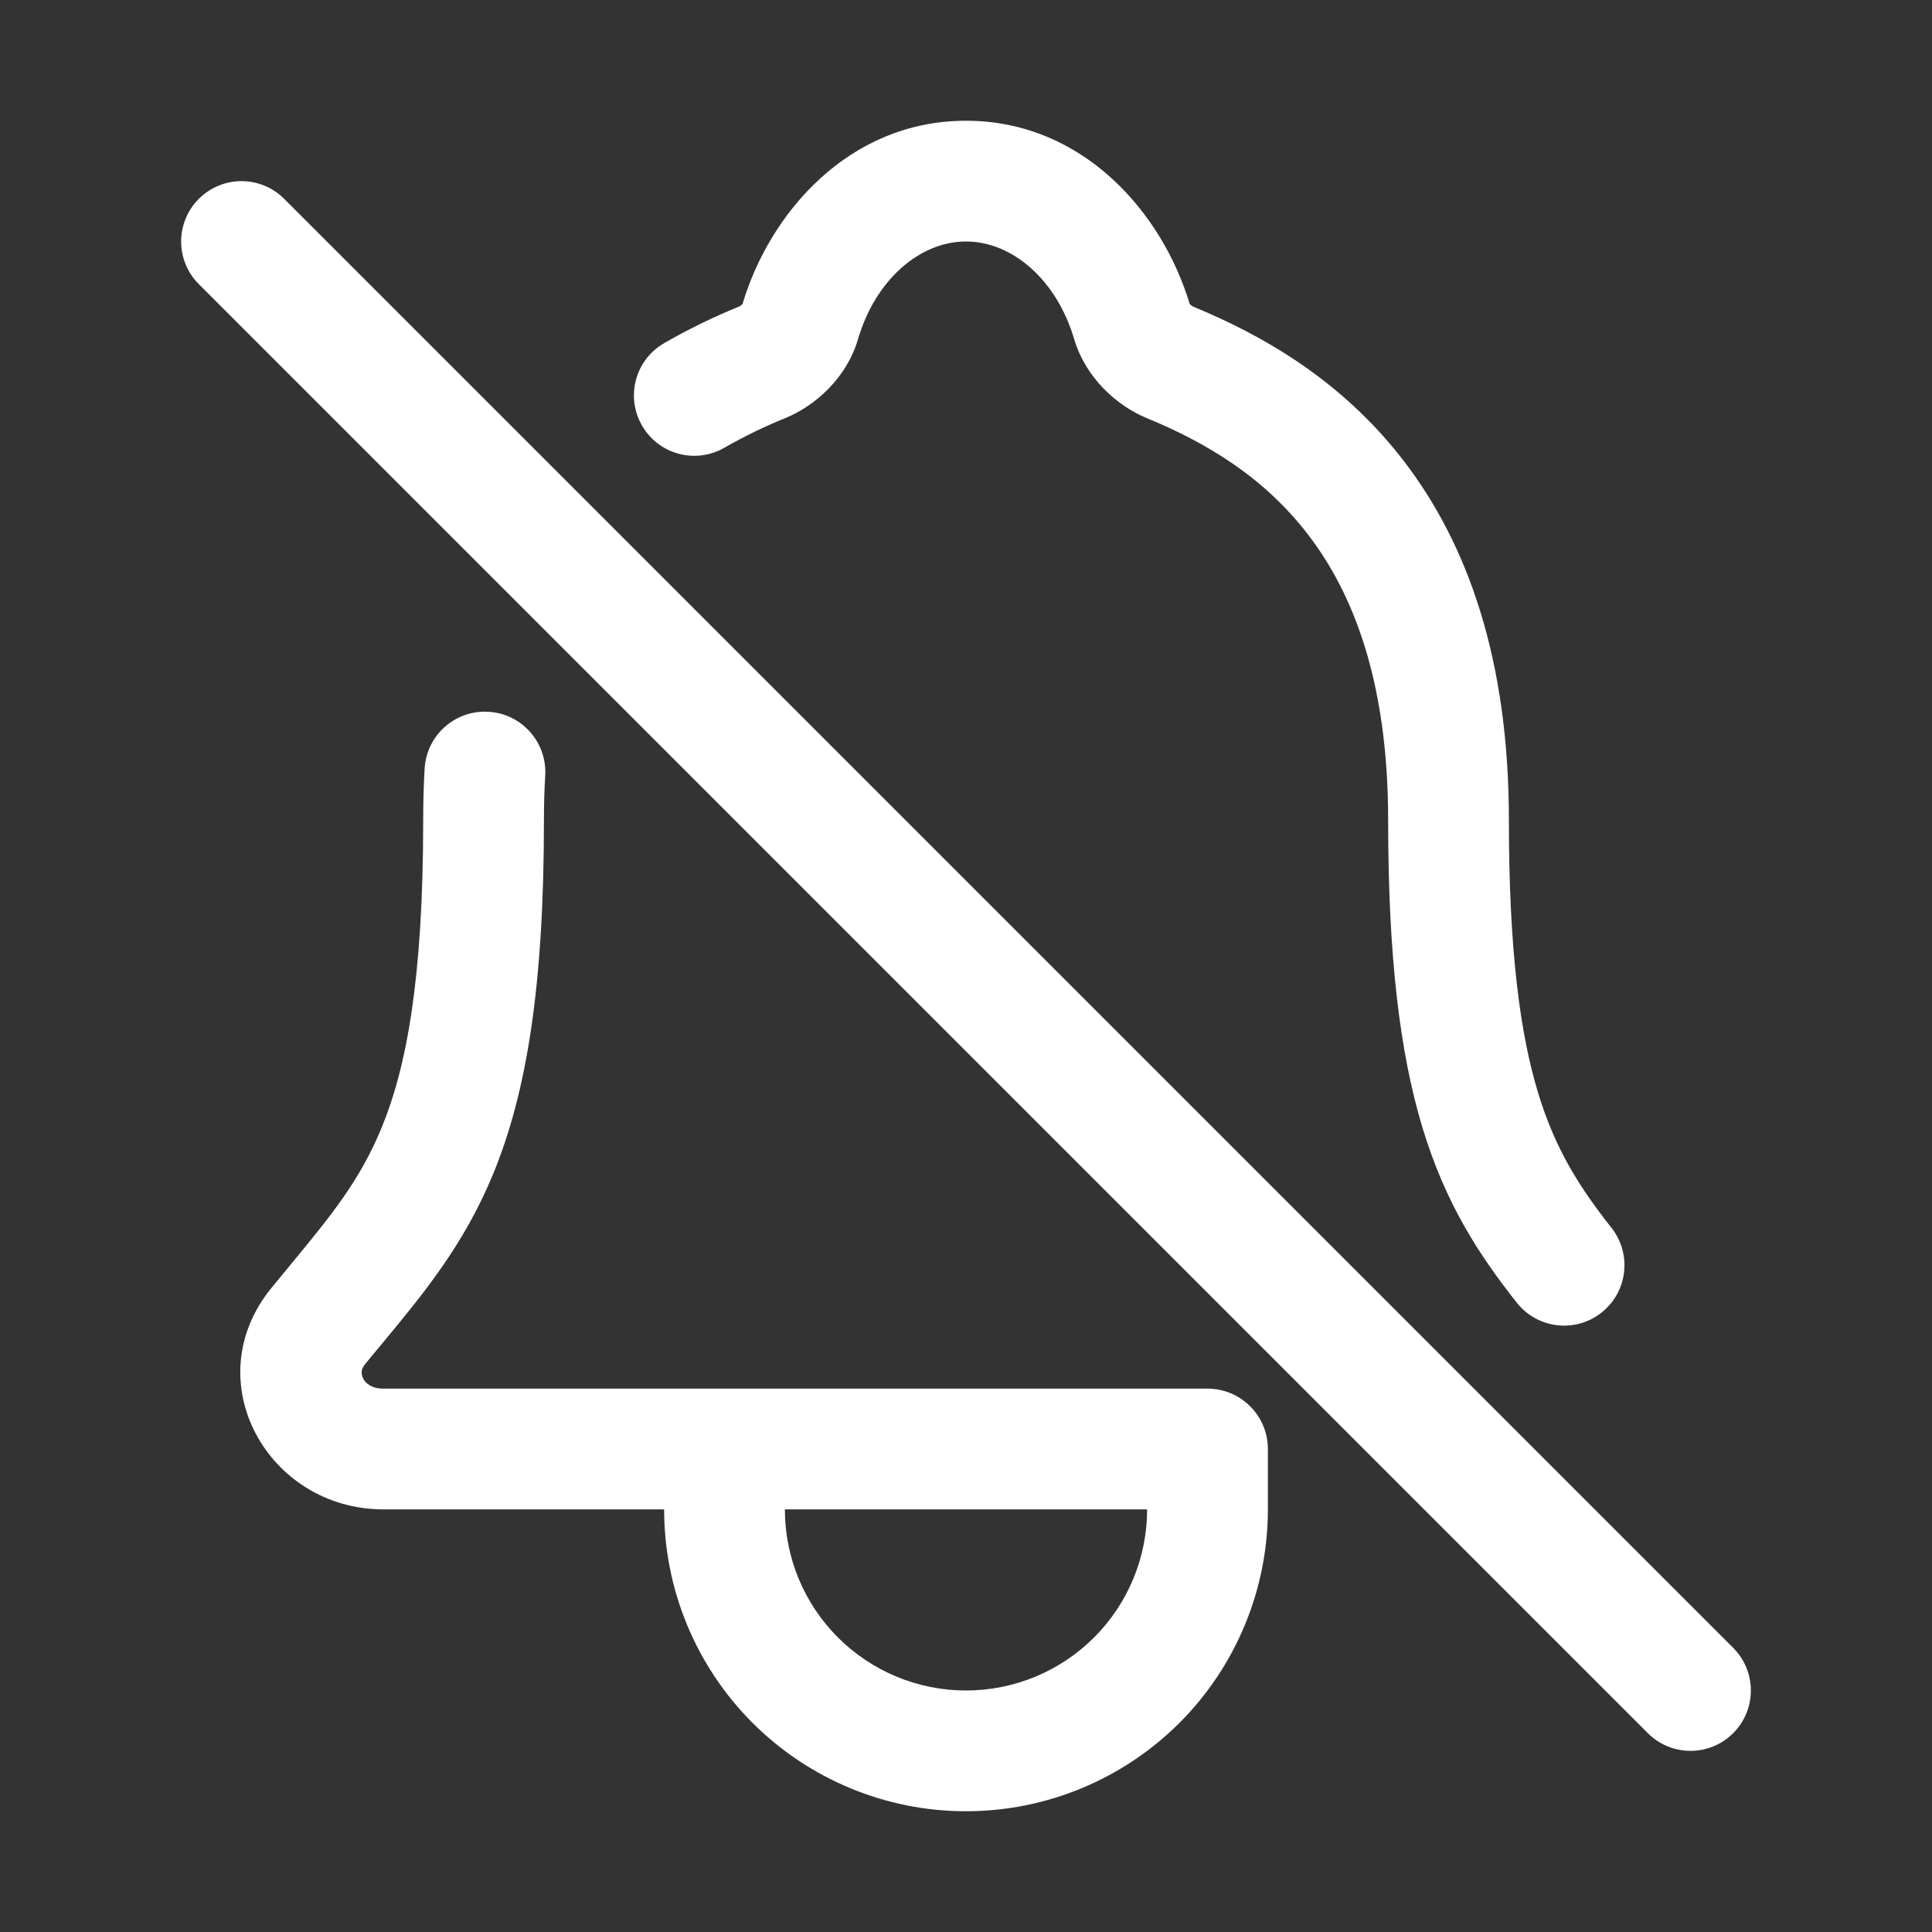 <svg width="24" height="24" viewBox="0 0 24 24" fill="none" xmlns="http://www.w3.org/2000/svg">
<rect x="0" y="0" width="24" height="24" fill="#333333" stroke="none"/>
<path fill-rule="evenodd" clip-rule="evenodd" d="M9.224 3.776C9.559 2.65 10.541 1.5 12 1.5C13.458 1.5 14.441 2.649 14.778 3.774C14.78 3.776 14.782 3.779 14.785 3.782C14.792 3.789 14.8 3.796 14.807 3.801C14.813 3.805 14.817 3.806 14.817 3.807C15.665 4.156 16.664 4.714 17.445 5.735C18.232 6.764 18.744 8.193 18.744 10.186C18.744 11.813 18.884 12.839 19.105 13.57C19.32 14.28 19.621 14.748 20.019 15.253C20.275 15.578 20.219 16.05 19.894 16.306C19.569 16.563 19.097 16.507 18.841 16.181C18.372 15.587 17.956 14.953 17.669 14.003C17.389 13.075 17.244 11.885 17.244 10.186C17.244 8.462 16.807 7.369 16.253 6.646C15.694 5.914 14.961 5.488 14.246 5.194C13.86 5.035 13.483 4.68 13.346 4.219L13.345 4.217C13.13 3.481 12.578 3 12 3C11.422 3 10.872 3.481 10.658 4.216L10.657 4.218C10.519 4.687 10.137 5.038 9.752 5.195C9.493 5.3 9.241 5.423 8.998 5.562C8.639 5.769 8.181 5.645 7.975 5.286C7.768 4.926 7.892 4.468 8.252 4.262C8.552 4.089 8.864 3.937 9.186 3.806L9.186 3.805C9.186 3.805 9.191 3.803 9.198 3.798C9.206 3.793 9.213 3.787 9.219 3.78C9.221 3.779 9.222 3.777 9.224 3.776ZM6.069 8.842C6.482 8.866 6.797 9.222 6.773 9.635C6.762 9.811 6.757 9.996 6.757 10.188C6.757 12.262 6.541 13.577 6.124 14.588C5.762 15.466 5.255 16.077 4.753 16.683C4.679 16.771 4.606 16.859 4.534 16.948L4.534 16.948C4.504 16.985 4.495 17.015 4.493 17.037C4.491 17.063 4.496 17.093 4.512 17.125C4.54 17.179 4.609 17.25 4.763 17.25H15C15.414 17.25 15.75 17.586 15.75 18V18.75C15.75 19.745 15.355 20.698 14.652 21.402C13.948 22.105 12.995 22.5 12 22.5C11.005 22.5 10.052 22.105 9.348 21.402C8.645 20.698 8.25 19.745 8.25 18.75H4.763C3.326 18.75 2.431 17.151 3.372 15.999C3.372 15.999 3.372 15.999 3.372 15.999C3.453 15.9 3.531 15.806 3.605 15.716C4.111 15.102 4.467 14.671 4.738 14.015C5.047 13.267 5.257 12.177 5.257 10.188C5.257 9.968 5.263 9.753 5.275 9.545C5.3 9.132 5.655 8.817 6.069 8.842ZM9.75 18.75C9.75 19.347 9.987 19.919 10.409 20.341C10.831 20.763 11.403 21 12 21C12.597 21 13.169 20.763 13.591 20.341C14.013 19.919 14.25 19.347 14.25 18.75H9.75Z" fill="white"/>
<path fill-rule="evenodd" clip-rule="evenodd" d="M2.47 2.47C2.763 2.177 3.237 2.177 3.53 2.47L21.53 20.47C21.823 20.763 21.823 21.237 21.53 21.53C21.237 21.823 20.763 21.823 20.47 21.53L2.47 3.53C2.177 3.237 2.177 2.763 2.47 2.47Z" fill="white"/>
</svg>
